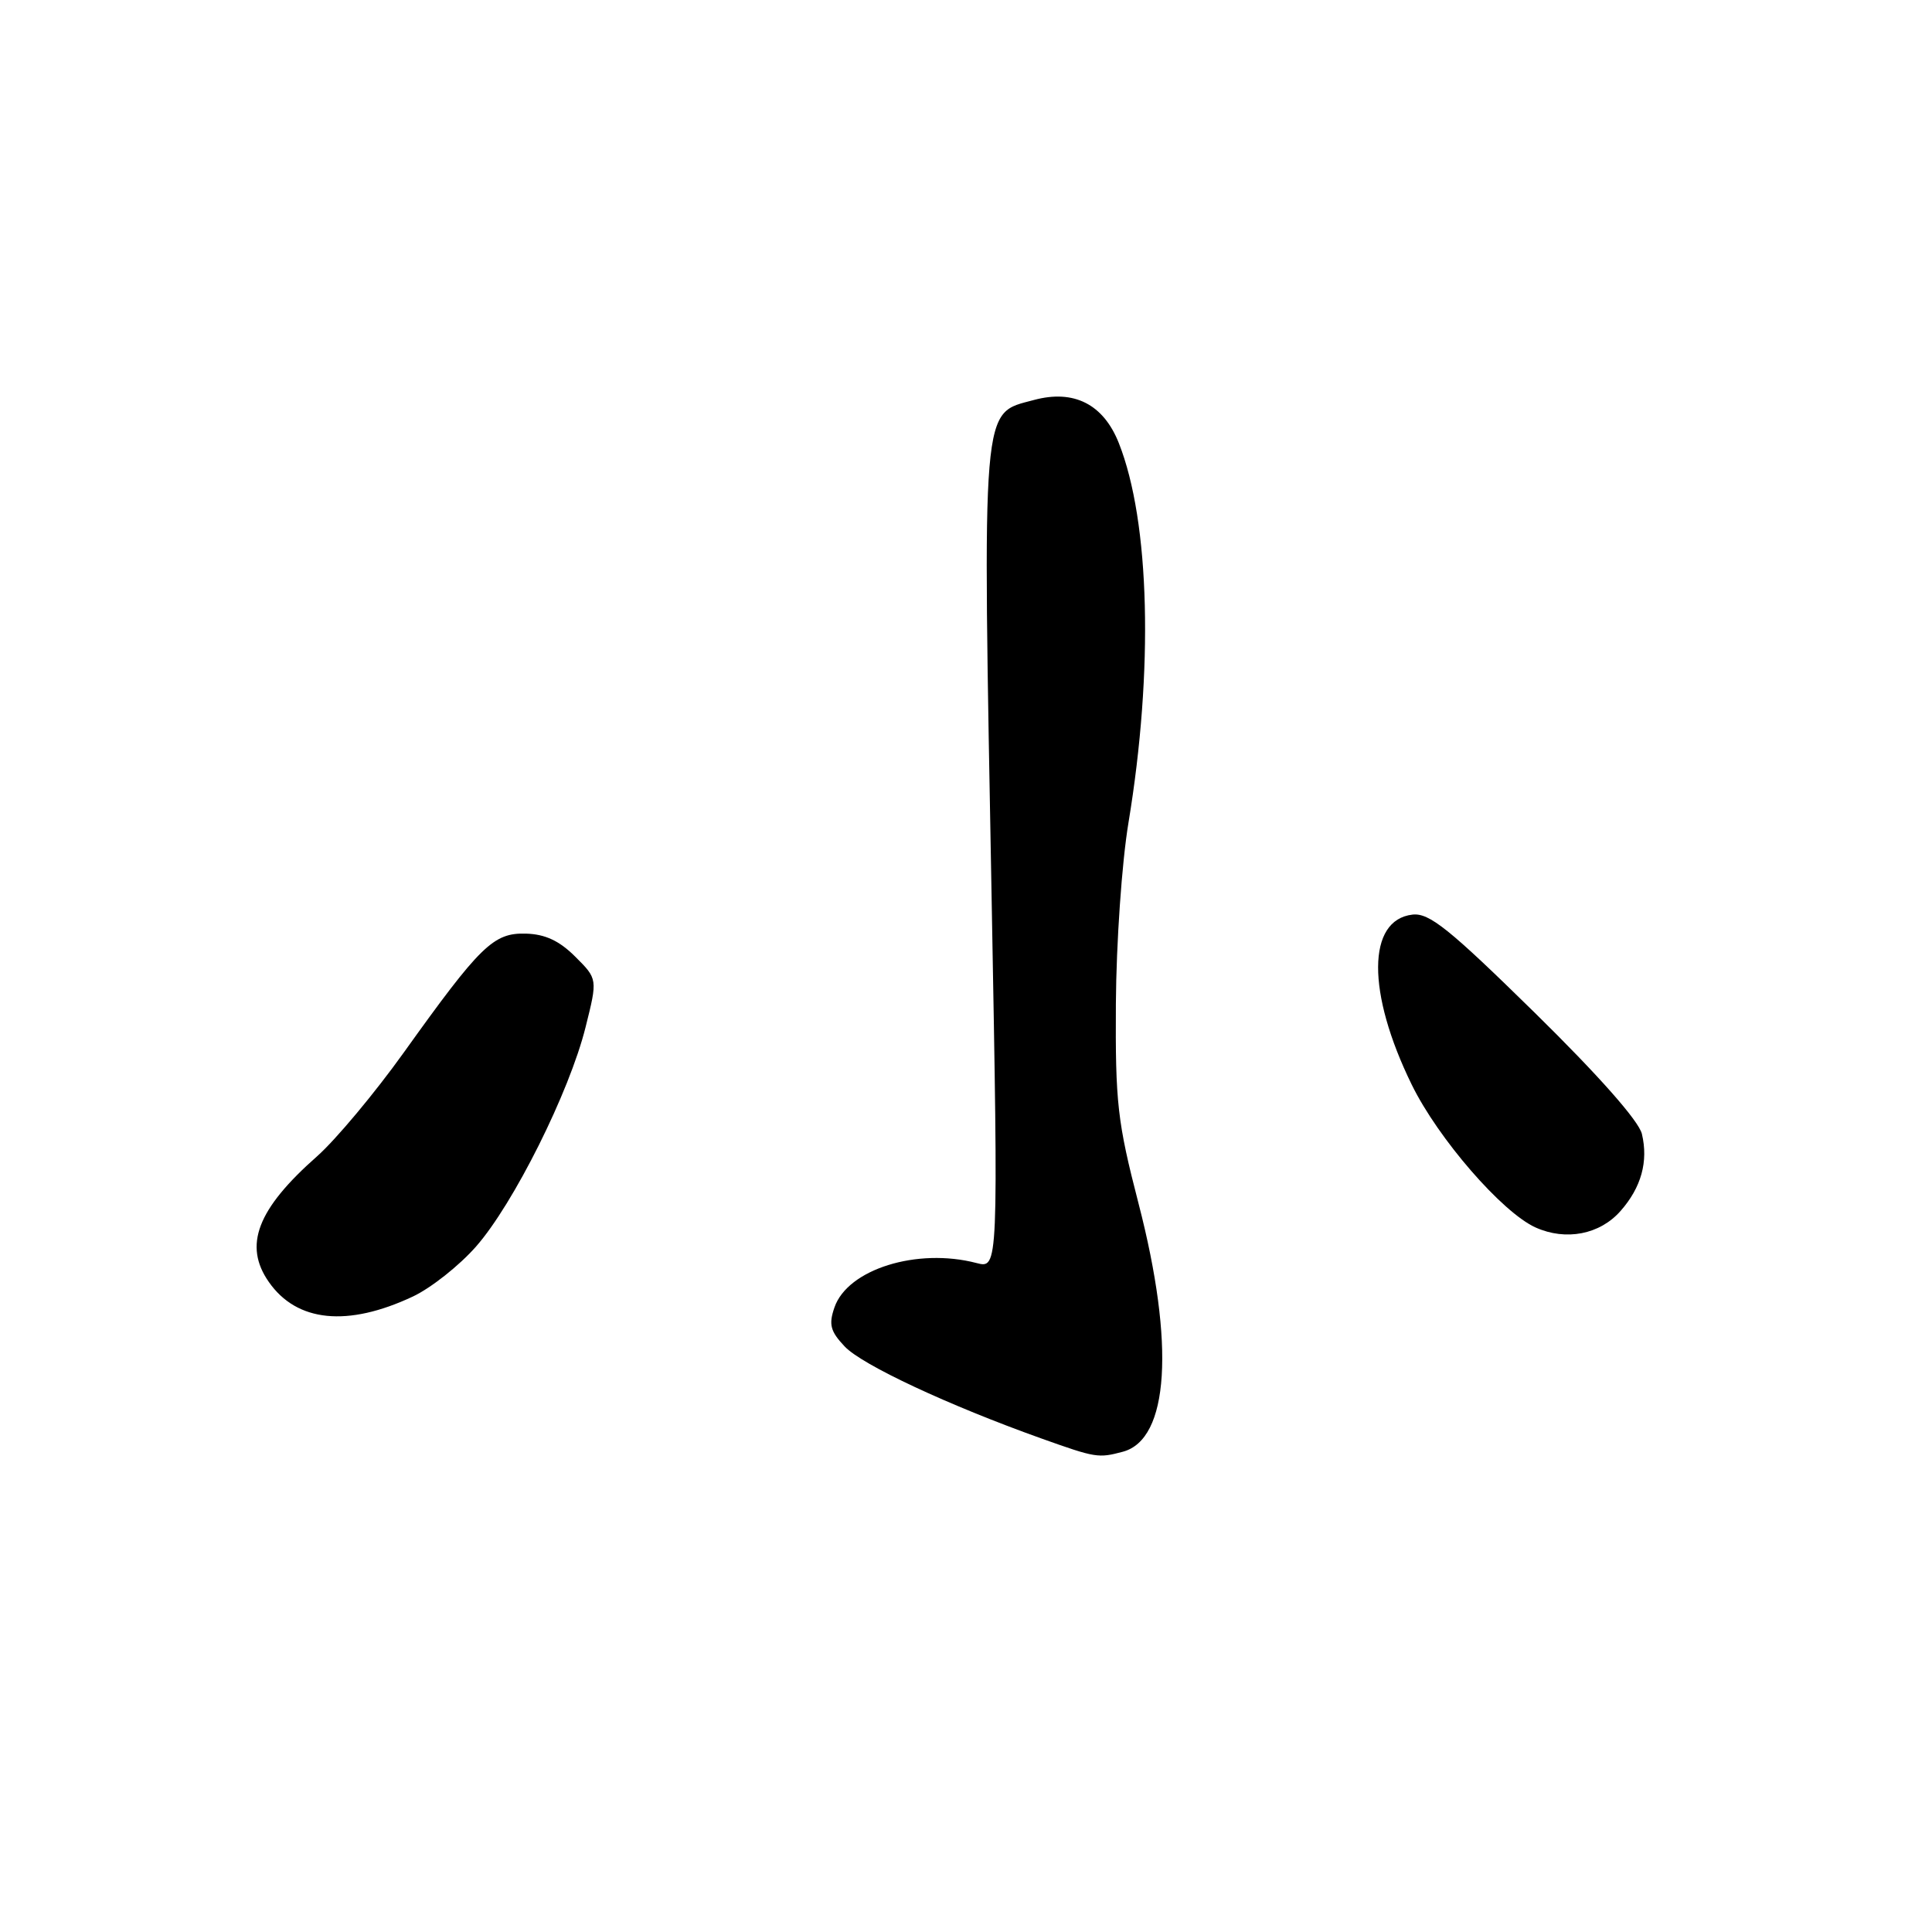 <?xml version="1.0" encoding="UTF-8" standalone="no"?>
<!DOCTYPE svg PUBLIC "-//W3C//DTD SVG 1.1//EN" "http://www.w3.org/Graphics/SVG/1.1/DTD/svg11.dtd" >
<svg xmlns="http://www.w3.org/2000/svg" xmlns:xlink="http://www.w3.org/1999/xlink" version="1.1" viewBox="0 0 256 256">
 <g >
 <path fill="currentColor"
d=" M 148.79 192.36 C 154.90 190.72 155.70 178.17 150.87 159.50 C 148.06 148.63 147.78 146.14 147.86 133.00 C 147.91 124.96 148.65 114.27 149.53 109.00 C 152.87 88.79 152.38 69.14 148.25 58.71 C 146.21 53.56 142.30 51.57 137.00 53.00 C 129.98 54.89 130.18 52.57 131.41 119.81 C 132.29 168.11 132.29 168.11 129.40 167.36 C 121.53 165.30 112.31 168.18 110.57 173.24 C 109.79 175.49 110.02 176.40 111.92 178.41 C 114.20 180.85 125.68 186.21 138.00 190.61 C 145.21 193.18 145.53 193.23 148.79 192.36 Z  M 54.70 171.80 C 57.09 170.68 60.86 167.70 63.08 165.17 C 68.04 159.53 75.45 144.71 77.59 136.11 C 79.19 129.72 79.19 129.72 76.23 126.77 C 74.12 124.66 72.24 123.78 69.68 123.71 C 65.38 123.59 63.67 125.26 53.50 139.47 C 49.65 144.85 44.48 151.03 42.02 153.21 C 34.07 160.22 32.23 165.03 35.63 169.88 C 39.34 175.19 46.06 175.86 54.70 171.80 Z  M 214.74 160.45 C 217.48 157.34 218.43 153.90 217.56 150.25 C 217.15 148.53 211.85 142.53 203.36 134.19 C 191.99 123.03 189.38 120.94 187.16 121.19 C 181.13 121.89 181.08 131.51 187.06 143.72 C 190.55 150.86 199.05 160.66 203.48 162.65 C 207.50 164.45 212.00 163.58 214.74 160.45 Z "/>
</g>
</svg>
